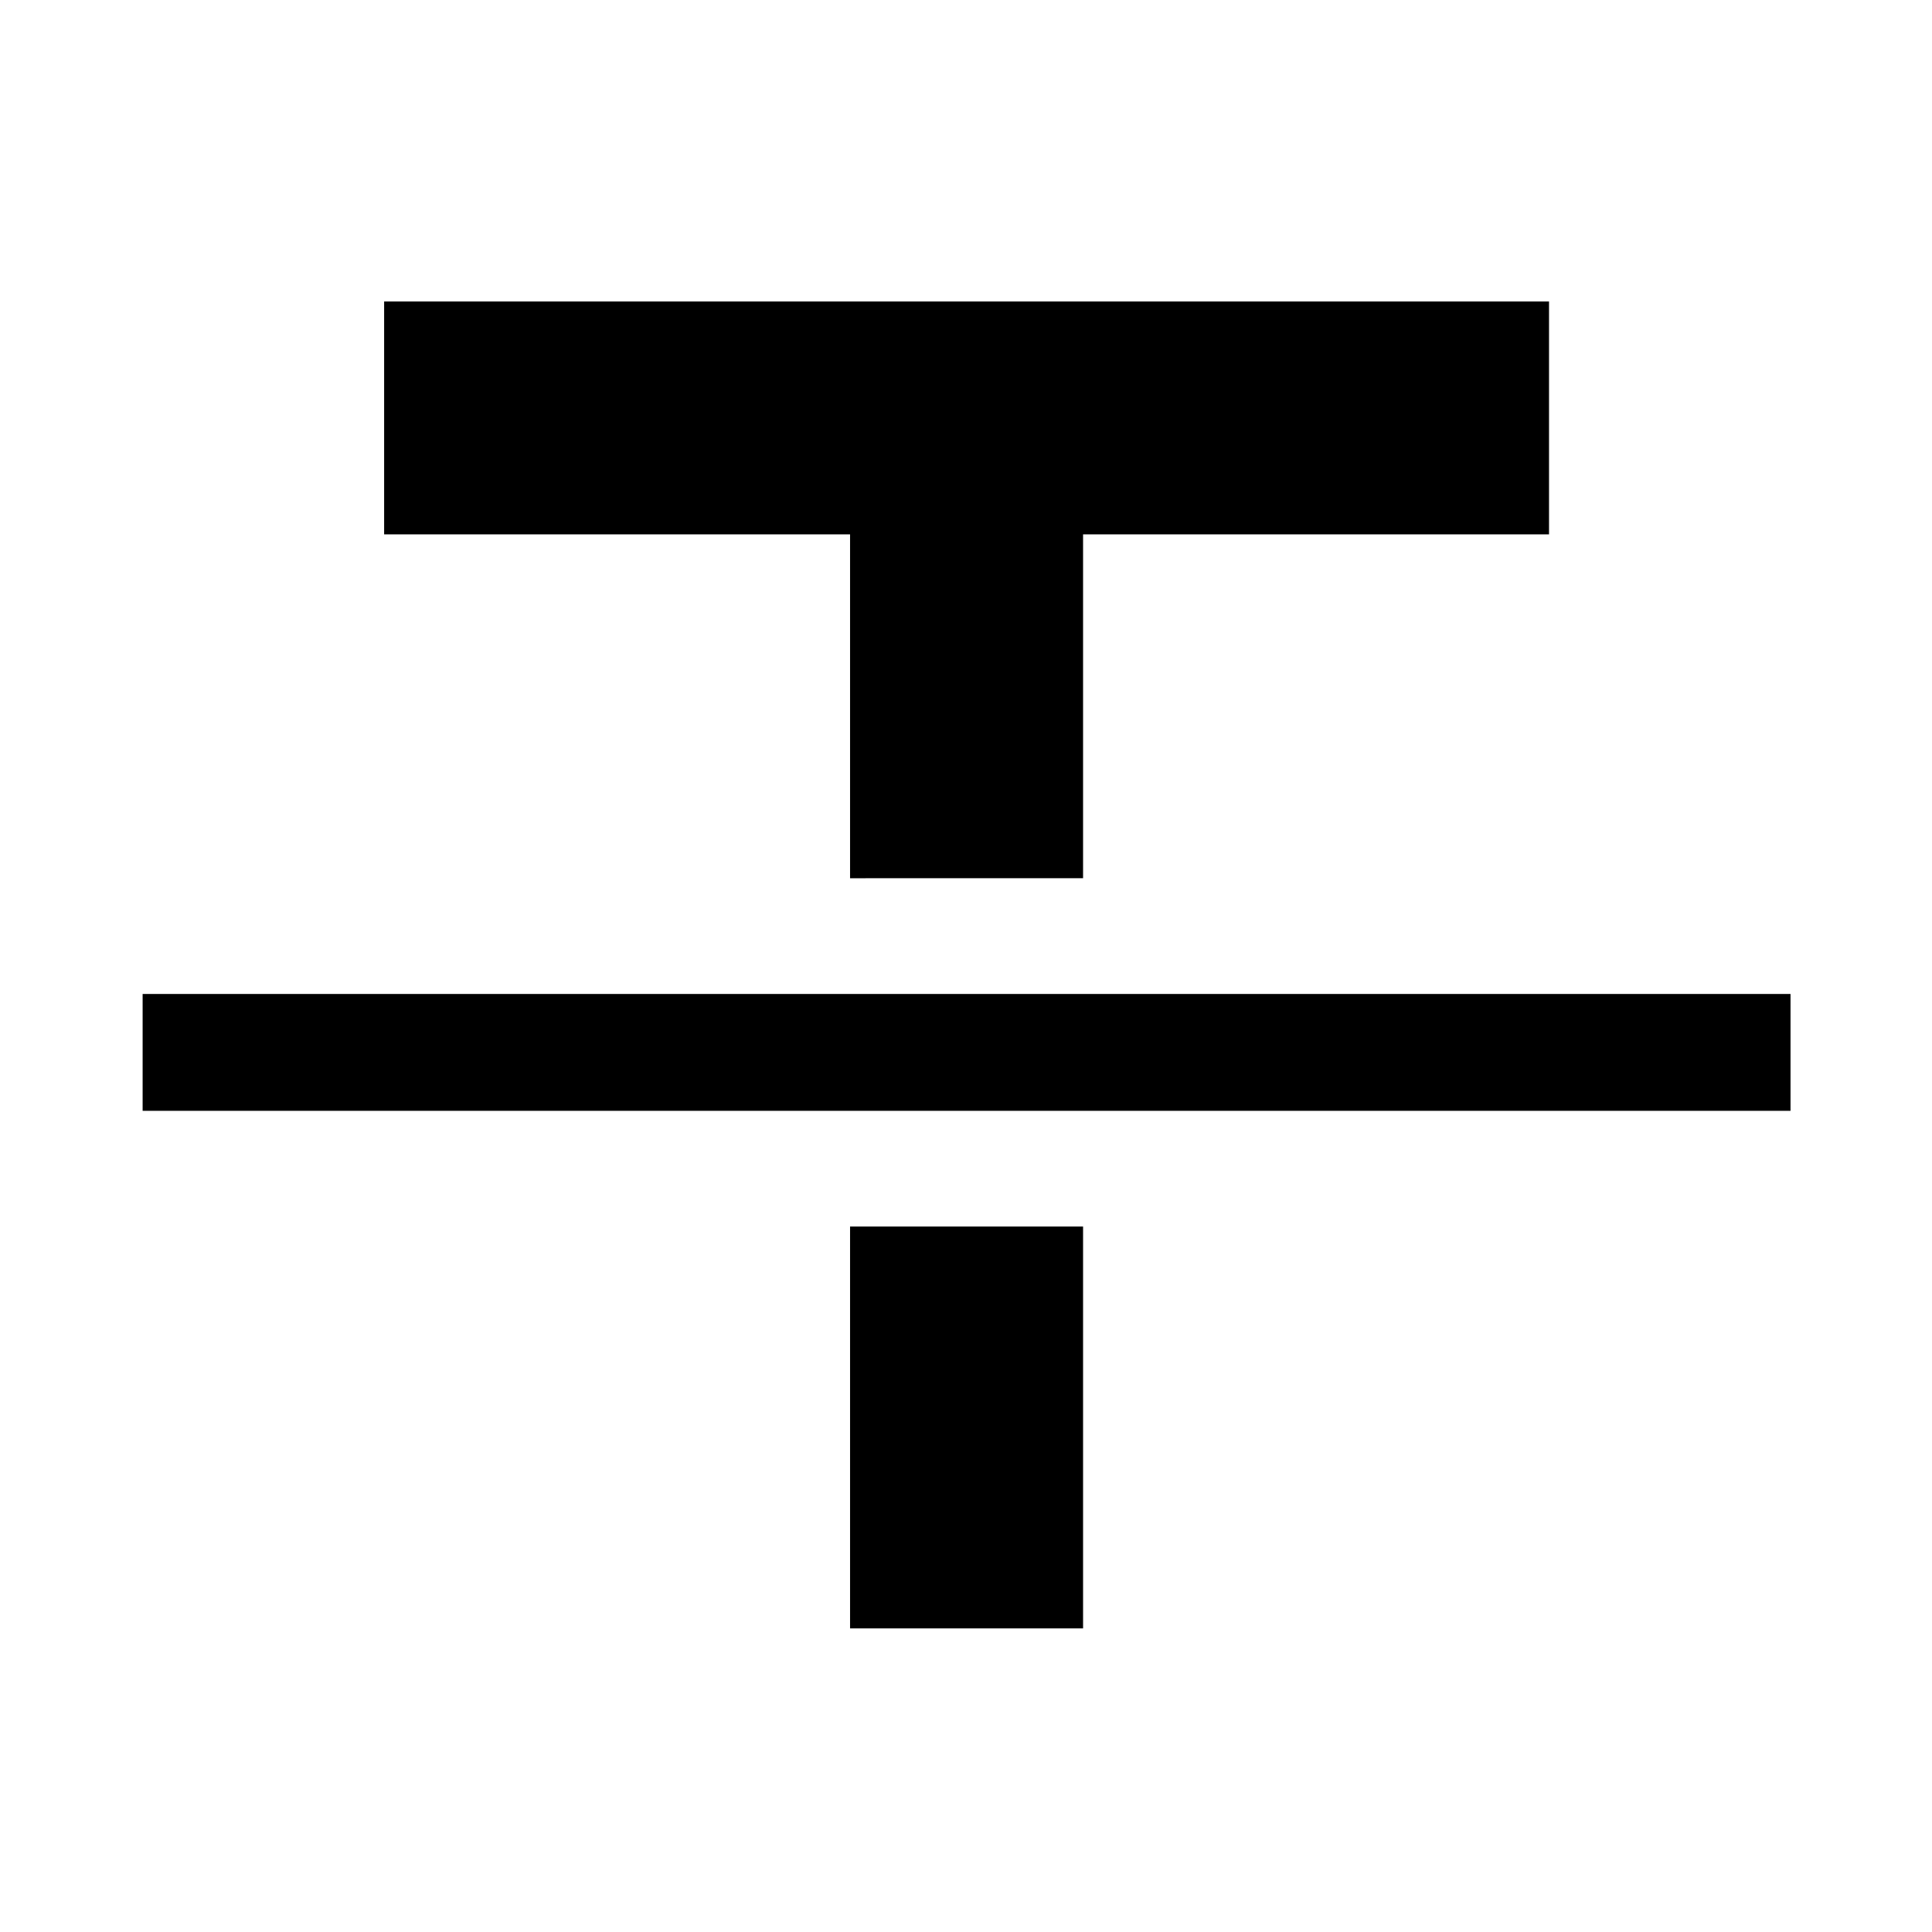 <svg xmlns="http://www.w3.org/2000/svg" height="48" viewBox="0 -960 960 960" width="48"><path d="M70.87-408.04v-58.07H889.7v58.07H70.87Zm351.52-115.57v-170.87H190.87V-810.2H769.7v115.72H538.17v170.87H422.39Zm0 372.74v-199.67h115.78v199.67H422.39Z"/></svg>